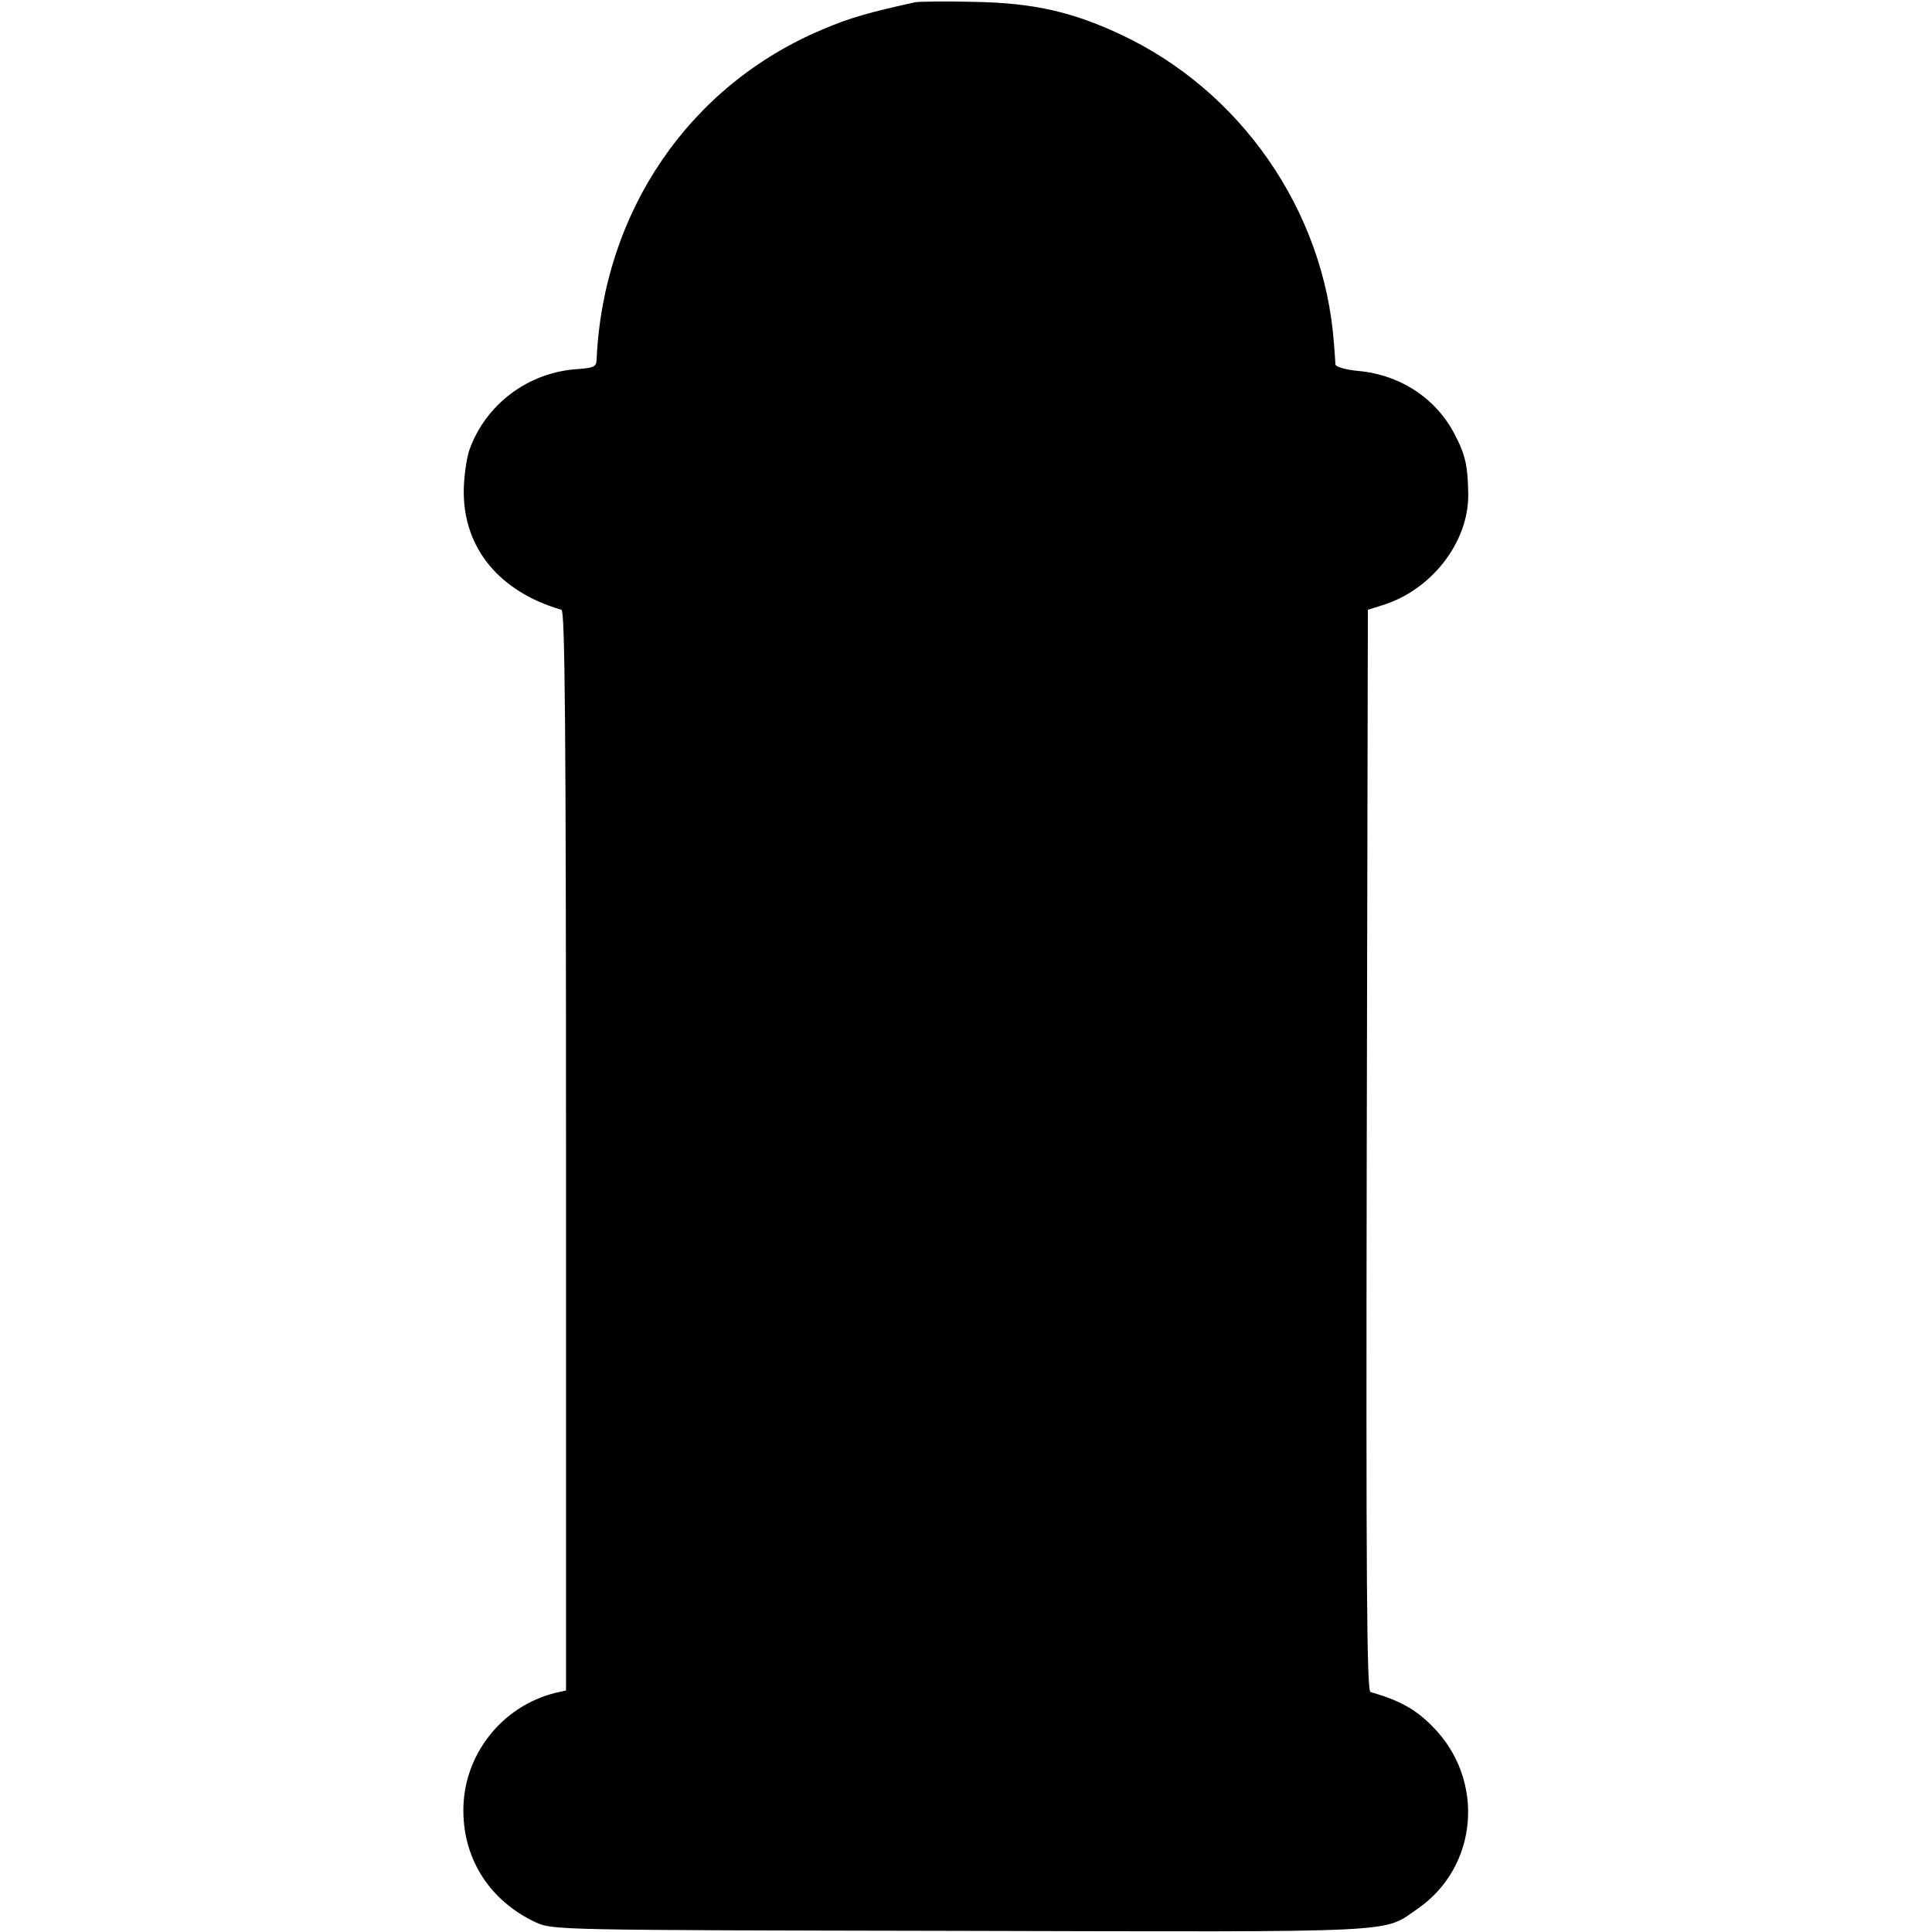 <?xml version="1.0" standalone="no"?>
<!DOCTYPE svg PUBLIC "-//W3C//DTD SVG 20010904//EN"
 "http://www.w3.org/TR/2001/REC-SVG-20010904/DTD/svg10.dtd">
<svg version="1.0" xmlns="http://www.w3.org/2000/svg"
 width="512pt" height="512pt" viewBox="0 0 512 512"
 preserveAspectRatio="xMidYMid meet">
<g transform="translate(0,512) scale(0.1,-0.1)"
fill="#000000" stroke="none">
<path d="M2425 5114 c-122 -27 -173 -41 -245 -72 -353 -148 -582 -483 -599
-877 -1 -17 -9 -20 -49 -23 -131 -8 -244 -92 -288 -214 -8 -24 -15 -74 -15
-112 0 -150 96 -265 259 -312 9 -3 12 -298 12 -1433 l0 -1431 -27 -6 c-144
-35 -247 -167 -245 -315 1 -129 72 -237 191 -293 46 -21 51 -21 1126 -23 1186
-3 1118 -6 1211 58 162 111 181 343 40 484 -45 46 -88 69 -164 91 -10 3 -12
295 -10 1436 l3 1432 35 11 c132 39 232 167 231 294 -1 75 -7 105 -36 160 -49
95 -144 158 -256 168 -33 3 -59 11 -60 17 0 6 -2 31 -4 57 -26 351 -247 670
-568 819 -127 59 -229 82 -382 85 -77 2 -149 1 -160 -1z"/>
</g>
</svg>
